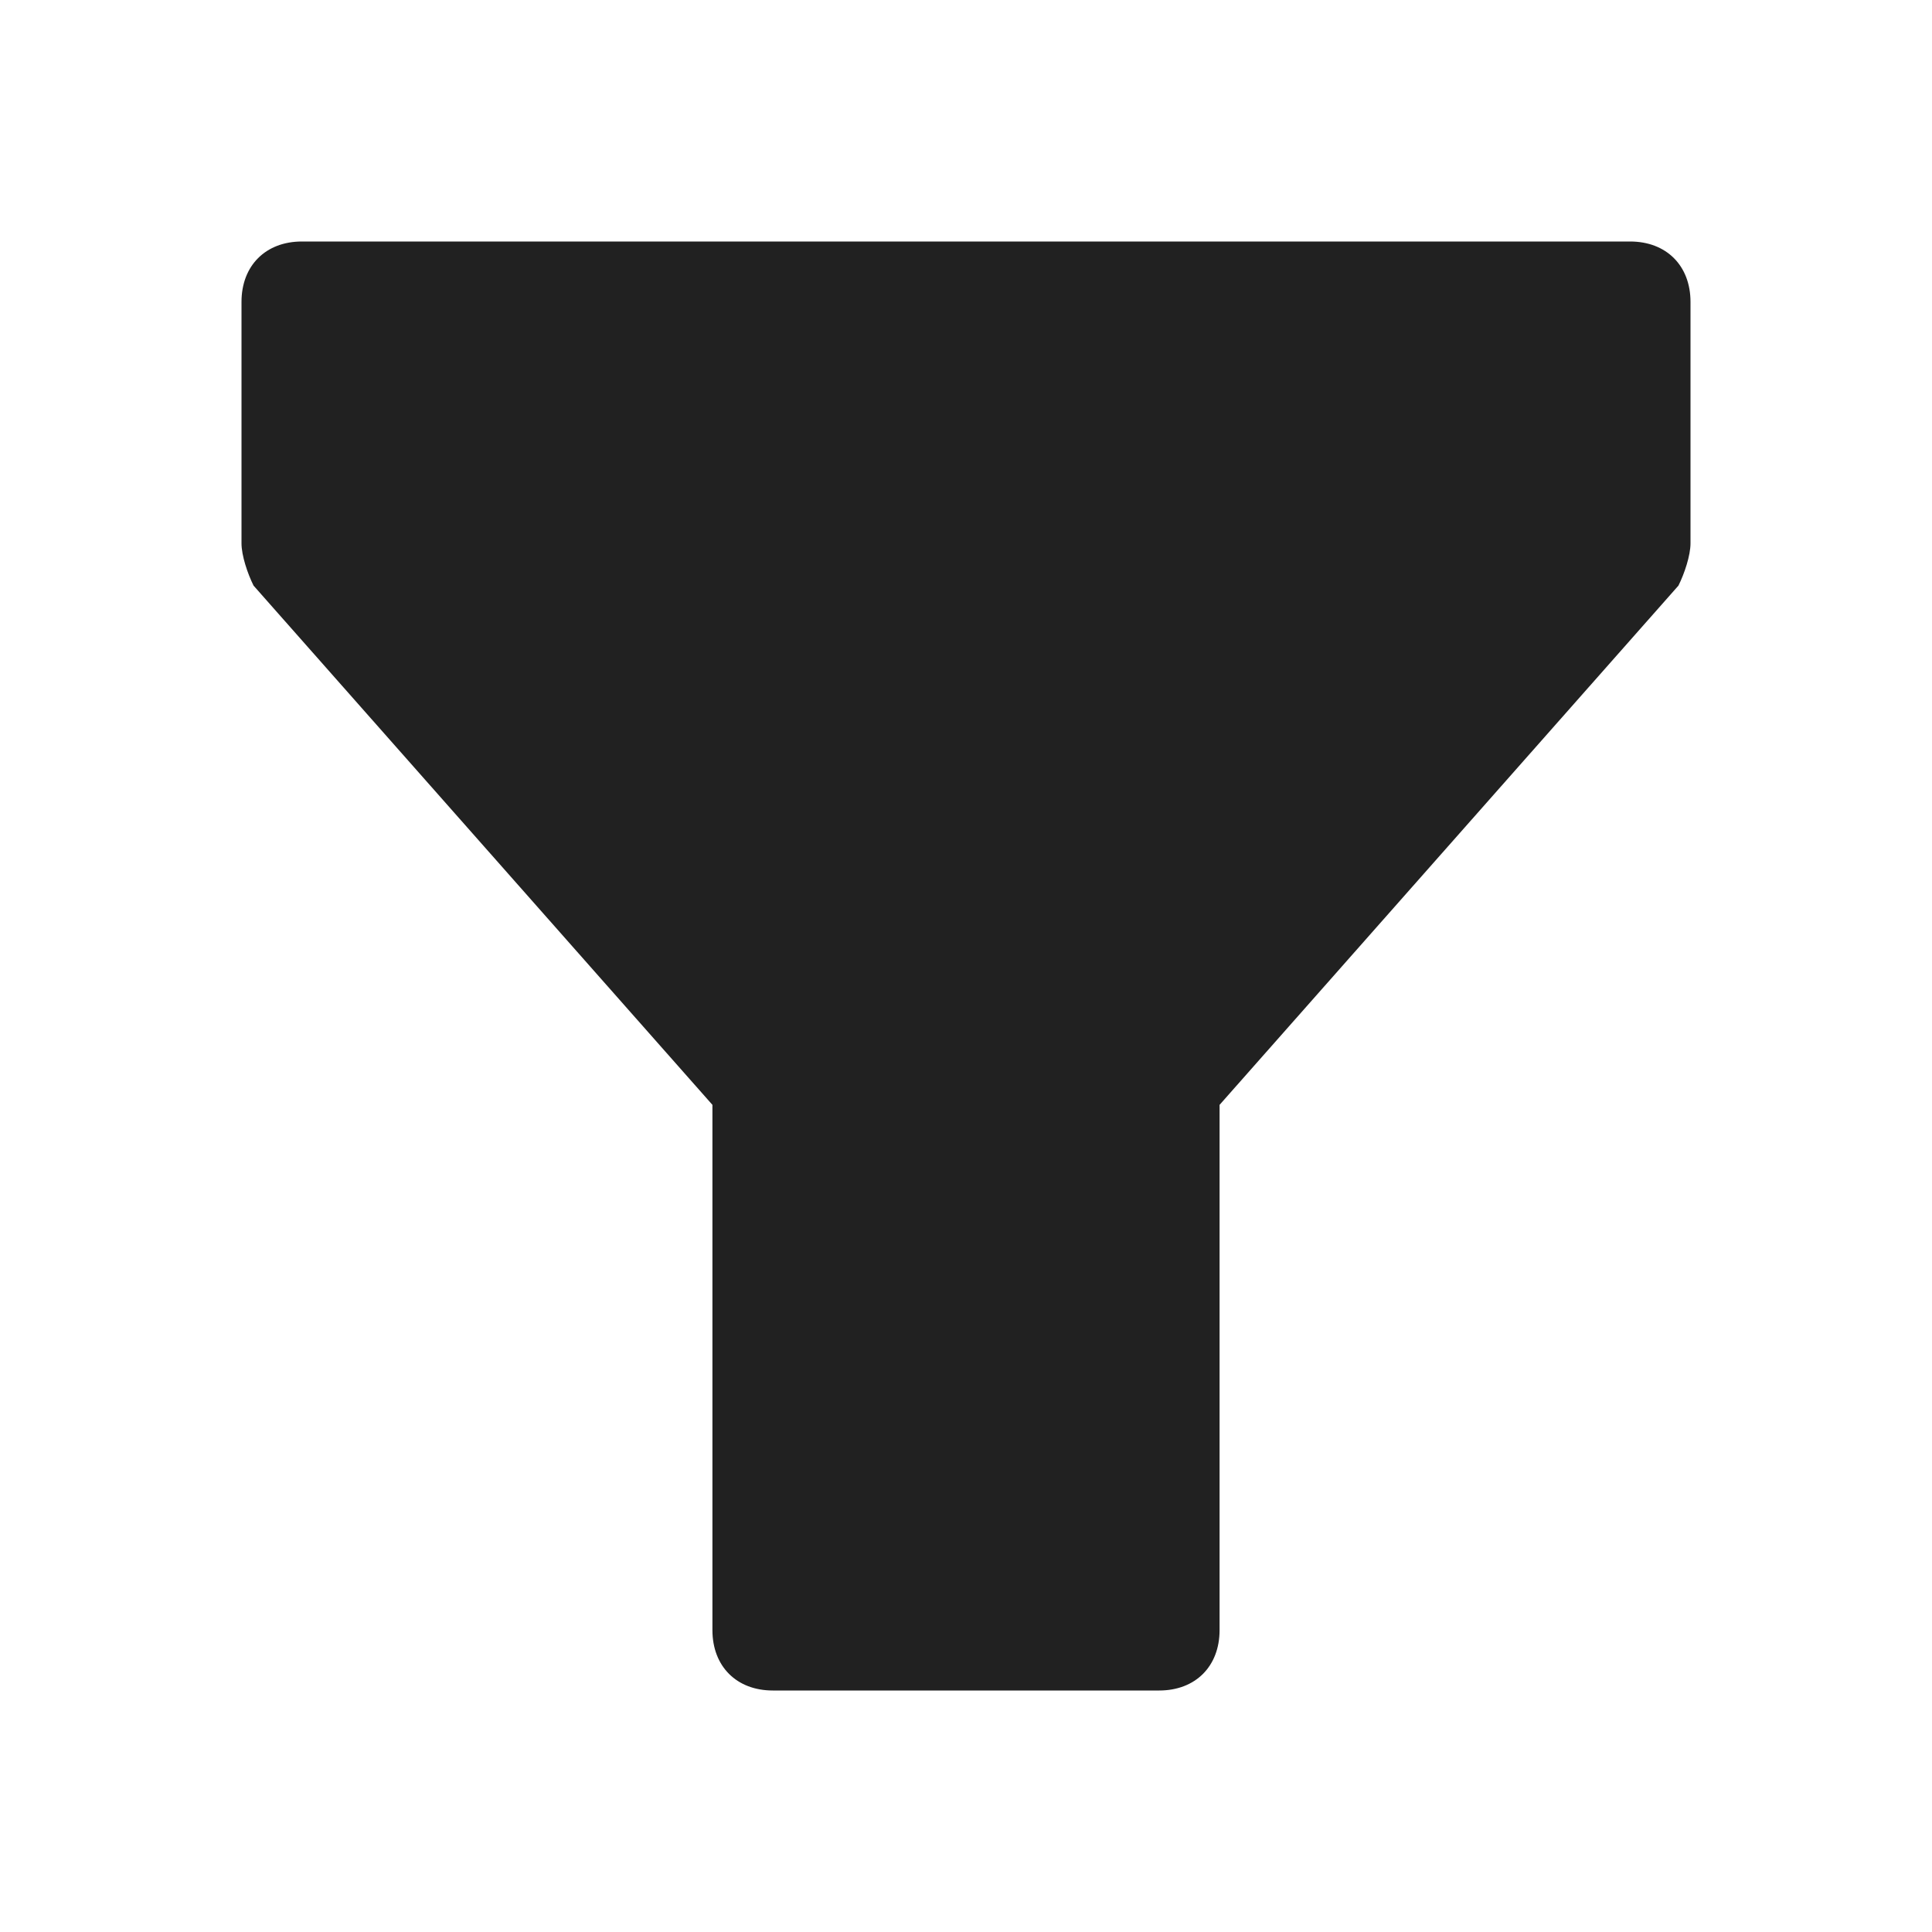 <?xml version="1.0" encoding="utf-8"?>
<!-- Generator: Adobe Illustrator 25.2.0, SVG Export Plug-In . SVG Version: 6.00 Build 0)  -->
<svg version="1.1" id="Ebene_1" xmlns="http://www.w3.org/2000/svg" xmlns:xlink="http://www.w3.org/1999/xlink" x="0px" y="0px"
	 viewBox="0 0 32 32" style="enable-background:new 0 0 32 32;" xml:space="preserve">
<style type="text/css">
	.st0{fill:#212121;}
	.st1{fill:none;}
</style>
<g>
	<path class="st0" d="M19.2,28h-6.4c-0.6,0-1-0.4-1-1v-8.7L4.2,9.7C4.1,9.5,4,9.2,4,9V5c0-0.6,0.4-1,1-1h22c0.6,0,1,0.4,1,1v4
		c0,0.2-0.1,0.5-0.2,0.7l-7.6,8.6V27C20.2,27.6,19.8,28,19.2,28z"/>
</g>
<rect id="_Transparent_Rectangle_" y="0" class="st1" width="32" height="32"/>
</svg>
